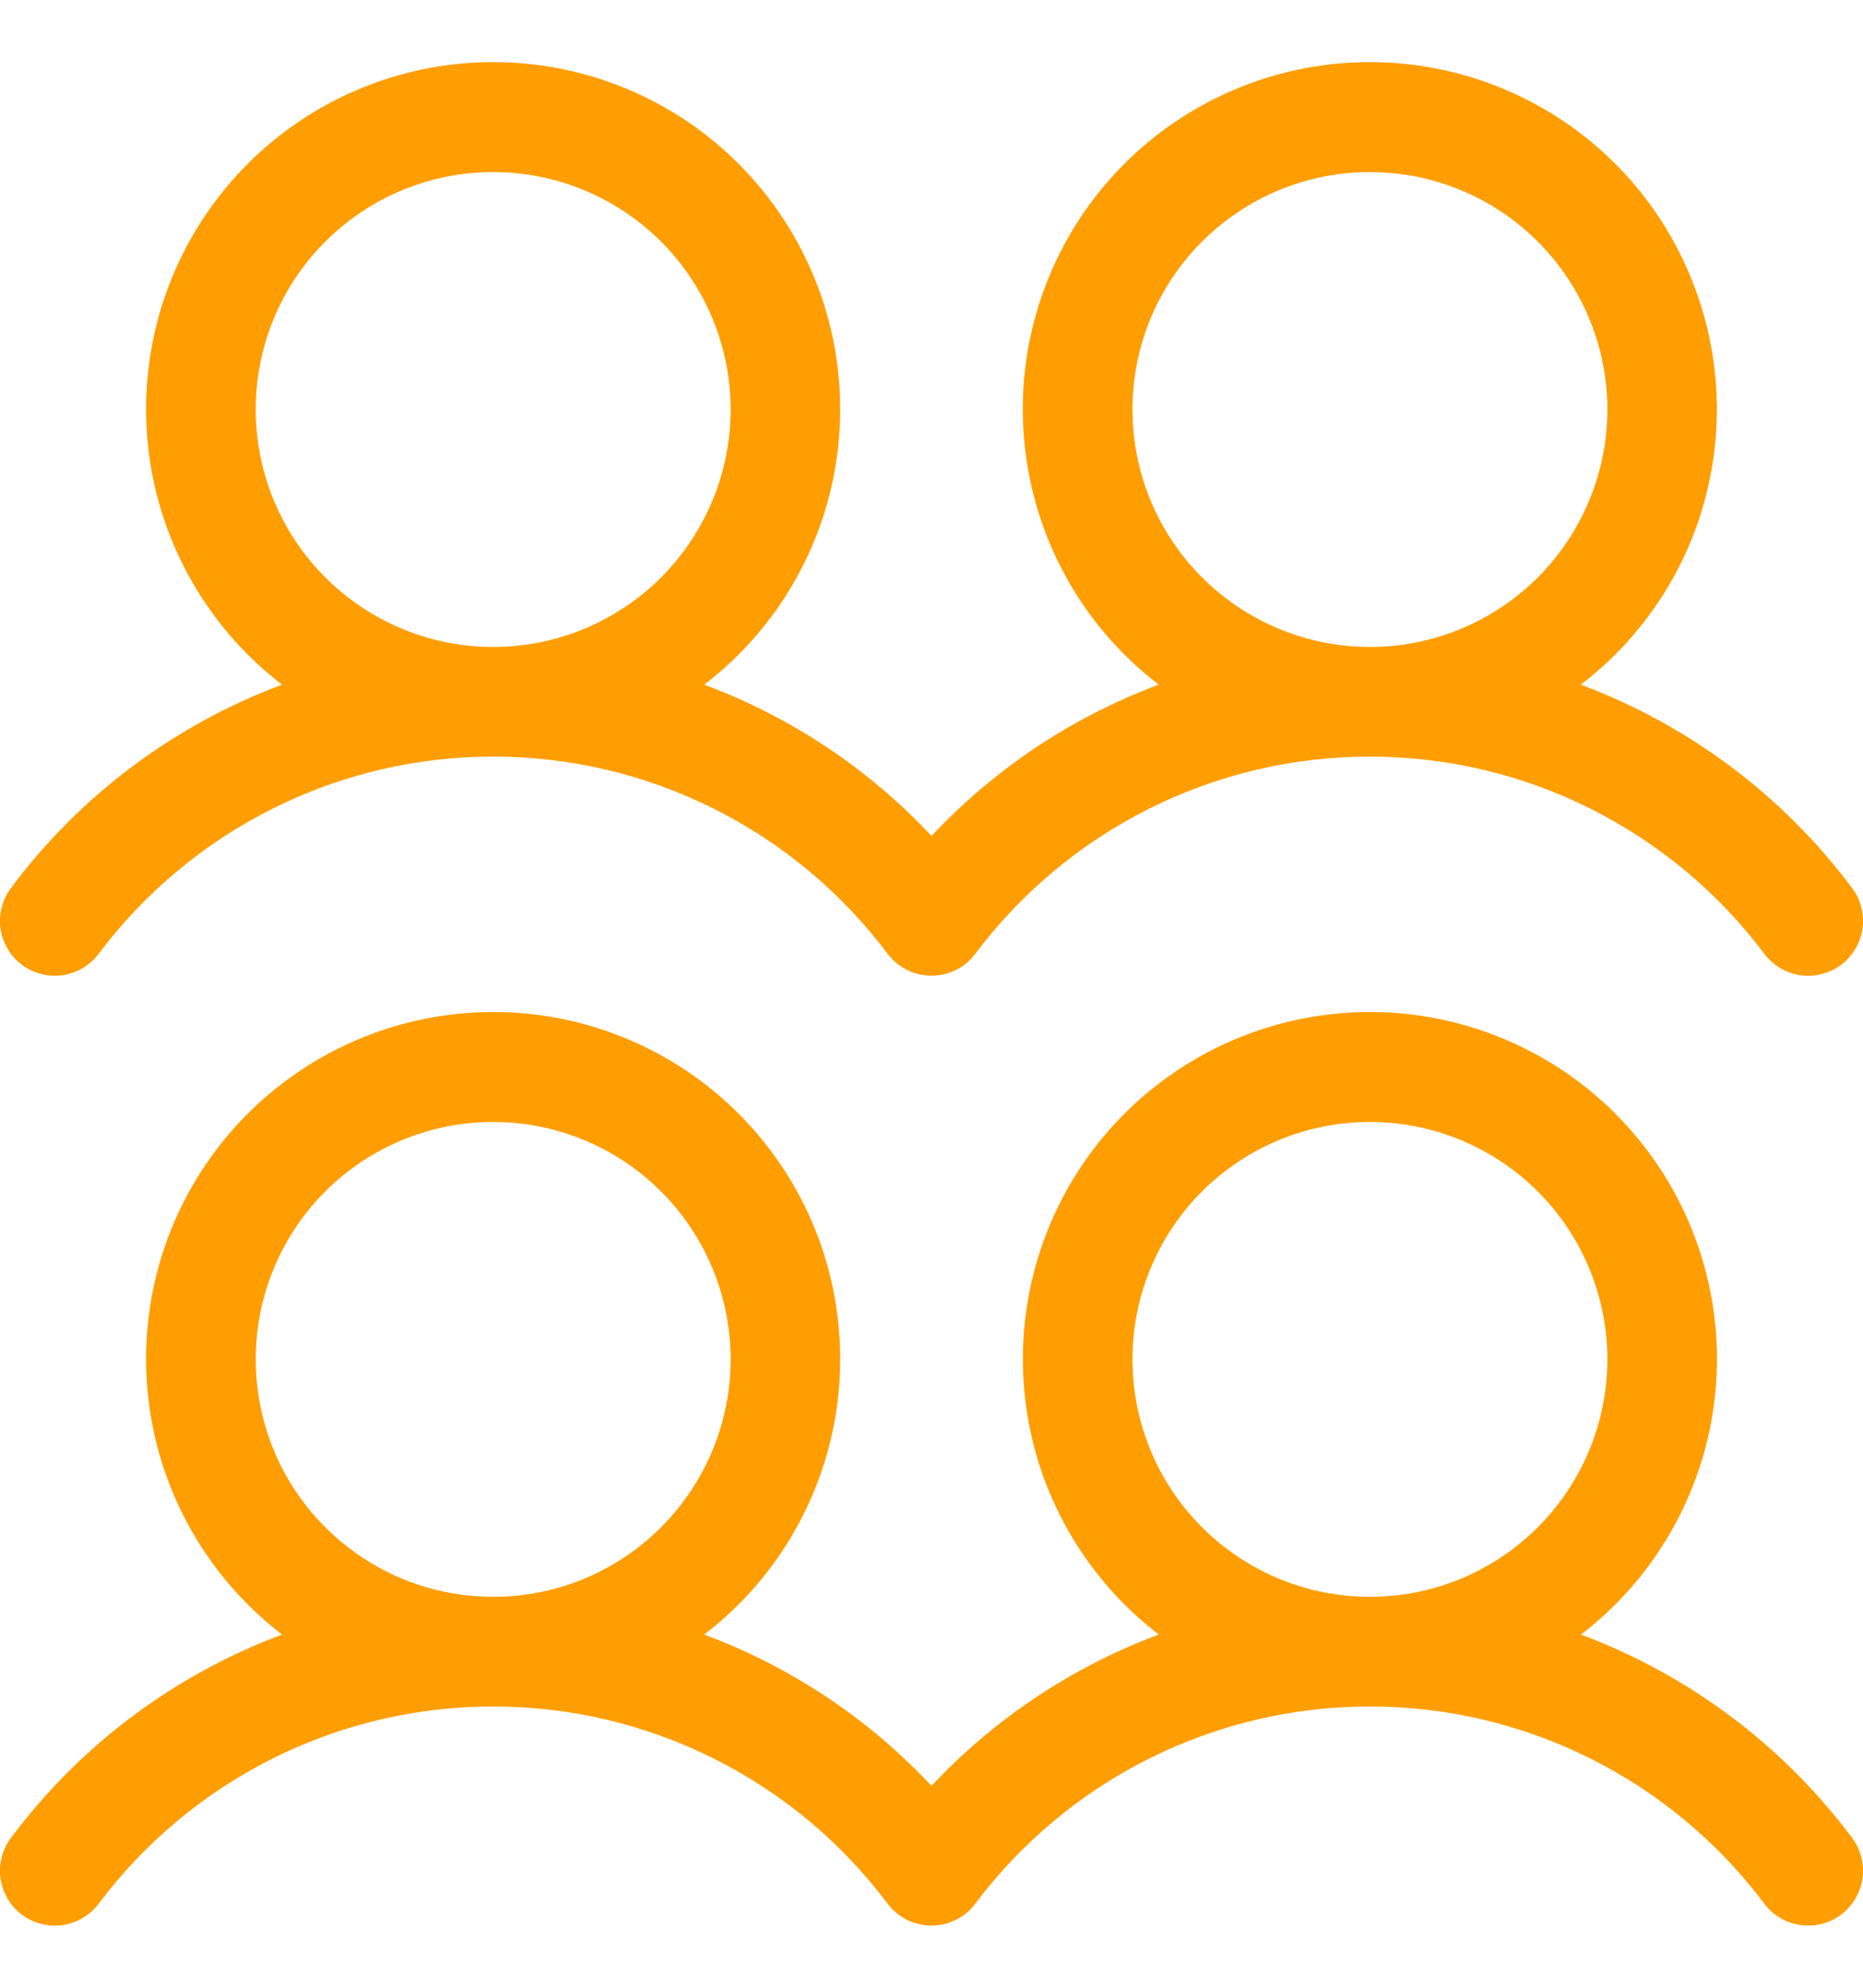 <svg width="15" height="16" viewBox="0 0 15 16" fill="none" xmlns="http://www.w3.org/2000/svg">
<path d="M0.176 7.766C0.27 7.836 0.388 7.866 0.504 7.85C0.619 7.833 0.724 7.771 0.794 7.678C1.164 7.185 1.644 6.785 2.195 6.509C2.746 6.233 3.354 6.09 3.971 6.09C4.587 6.09 5.195 6.233 5.746 6.509C6.298 6.785 6.777 7.185 7.147 7.678C7.218 7.771 7.322 7.833 7.438 7.849C7.554 7.866 7.671 7.836 7.765 7.765C7.798 7.741 7.828 7.711 7.852 7.678C8.222 7.185 8.702 6.785 9.253 6.509C9.805 6.233 10.413 6.09 11.029 6.09C11.646 6.09 12.254 6.233 12.805 6.509C13.356 6.785 13.836 7.185 14.206 7.678C14.276 7.771 14.38 7.833 14.496 7.85C14.612 7.866 14.73 7.836 14.824 7.766C14.917 7.695 14.979 7.591 14.996 7.475C15.012 7.359 14.982 7.241 14.912 7.148C14.356 6.404 13.598 5.836 12.728 5.511C13.192 5.156 13.533 4.665 13.703 4.106C13.872 3.547 13.863 2.95 13.675 2.397C13.488 1.844 13.132 1.363 12.657 1.023C12.182 0.683 11.613 0.5 11.029 0.5C10.445 0.5 9.876 0.683 9.401 1.023C8.926 1.363 8.57 1.844 8.383 2.397C8.195 2.95 8.186 3.547 8.356 4.106C8.525 4.665 8.866 5.156 9.33 5.511C8.634 5.77 8.008 6.187 7.5 6.729C6.993 6.187 6.366 5.77 5.67 5.511C6.134 5.156 6.474 4.665 6.644 4.106C6.814 3.547 6.804 2.95 6.617 2.397C6.429 1.844 6.073 1.363 5.599 1.023C5.124 0.683 4.555 0.5 3.971 0.5C3.387 0.5 2.817 0.683 2.343 1.023C1.868 1.363 1.512 1.844 1.324 2.397C1.137 2.95 1.127 3.547 1.297 4.106C1.467 4.665 1.808 5.156 2.271 5.511C1.401 5.836 0.643 6.404 0.088 7.148C0.053 7.195 0.028 7.248 0.014 7.304C-0.001 7.36 -0.004 7.418 0.004 7.476C0.013 7.533 0.032 7.588 0.062 7.638C0.091 7.688 0.13 7.731 0.176 7.766ZM11.03 1.385C11.408 1.385 11.777 1.497 12.092 1.707C12.406 1.917 12.651 2.215 12.796 2.565C12.941 2.914 12.979 3.298 12.905 3.669C12.831 4.04 12.649 4.38 12.382 4.648C12.114 4.915 11.774 5.097 11.403 5.171C11.032 5.245 10.648 5.207 10.298 5.062C9.949 4.917 9.65 4.672 9.44 4.358C9.23 4.044 9.118 3.674 9.118 3.296C9.118 2.789 9.319 2.303 9.678 1.945C10.037 1.586 10.523 1.385 11.03 1.385ZM3.971 1.385C4.349 1.385 4.718 1.497 5.033 1.707C5.347 1.917 5.592 2.215 5.737 2.565C5.882 2.914 5.92 3.298 5.846 3.669C5.772 4.04 5.59 4.38 5.323 4.648C5.055 4.915 4.715 5.097 4.344 5.171C3.973 5.245 3.588 5.207 3.239 5.062C2.89 4.917 2.591 4.672 2.381 4.358C2.171 4.044 2.059 3.674 2.059 3.296C2.059 2.789 2.26 2.303 2.619 1.945C2.977 1.586 3.464 1.385 3.971 1.385ZM12.729 13.157C13.193 12.802 13.533 12.31 13.703 11.752C13.873 11.193 13.864 10.595 13.676 10.042C13.489 9.489 13.132 9.009 12.658 8.669C12.183 8.329 11.614 8.146 11.03 8.146C10.446 8.146 9.876 8.329 9.402 8.669C8.927 9.009 8.571 9.489 8.384 10.042C8.196 10.595 8.187 11.193 8.356 11.752C8.526 12.31 8.867 12.802 9.33 13.157C8.634 13.416 8.008 13.833 7.5 14.375C6.993 13.833 6.366 13.416 5.67 13.157C6.134 12.802 6.474 12.31 6.644 11.752C6.814 11.193 6.804 10.595 6.617 10.042C6.429 9.489 6.073 9.009 5.599 8.669C5.124 8.329 4.555 8.146 3.971 8.146C3.387 8.146 2.817 8.329 2.343 8.669C1.868 9.009 1.512 9.489 1.324 10.042C1.137 10.595 1.127 11.193 1.297 11.752C1.467 12.31 1.808 12.802 2.271 13.157C1.401 13.482 0.643 14.05 0.088 14.794C0.053 14.841 0.028 14.893 0.014 14.949C-0.001 15.005 -0.004 15.064 0.004 15.121C0.013 15.179 0.032 15.234 0.062 15.284C0.091 15.334 0.13 15.377 0.176 15.412C0.223 15.447 0.276 15.472 0.332 15.486C0.388 15.501 0.446 15.504 0.504 15.496C0.561 15.487 0.616 15.468 0.666 15.438C0.716 15.409 0.759 15.37 0.794 15.324C1.164 14.831 1.644 14.43 2.195 14.155C2.746 13.879 3.354 13.736 3.971 13.736C4.587 13.736 5.195 13.879 5.746 14.155C6.298 14.43 6.777 14.831 7.147 15.324C7.218 15.417 7.322 15.479 7.438 15.495C7.554 15.512 7.671 15.481 7.765 15.411C7.798 15.386 7.828 15.357 7.852 15.324C8.222 14.831 8.702 14.43 9.253 14.155C9.805 13.879 10.413 13.736 11.029 13.736C11.646 13.736 12.254 13.879 12.805 14.155C13.356 14.43 13.836 14.831 14.206 15.324C14.276 15.417 14.38 15.479 14.496 15.495C14.612 15.512 14.73 15.482 14.824 15.411C14.917 15.341 14.979 15.236 14.996 15.121C15.012 15.005 14.982 14.887 14.912 14.793C14.356 14.05 13.599 13.482 12.729 13.157ZM3.971 9.031C4.349 9.031 4.718 9.143 5.033 9.353C5.347 9.563 5.592 9.861 5.737 10.21C5.882 10.56 5.92 10.944 5.846 11.315C5.772 11.686 5.59 12.026 5.323 12.293C5.055 12.561 4.715 12.743 4.344 12.817C3.973 12.89 3.588 12.853 3.239 12.708C2.89 12.563 2.591 12.318 2.381 12.004C2.171 11.69 2.059 11.32 2.059 10.942C2.059 10.435 2.26 9.949 2.619 9.59C2.977 9.232 3.464 9.031 3.971 9.031ZM11.03 9.031C11.408 9.031 11.777 9.143 12.092 9.353C12.406 9.563 12.651 9.861 12.796 10.21C12.941 10.56 12.979 10.944 12.905 11.315C12.831 11.686 12.649 12.026 12.382 12.293C12.114 12.561 11.774 12.743 11.403 12.817C11.032 12.89 10.648 12.853 10.298 12.708C9.949 12.563 9.65 12.318 9.44 12.004C9.23 11.69 9.118 11.32 9.118 10.942C9.118 10.435 9.319 9.949 9.678 9.59C10.037 9.232 10.523 9.031 11.03 9.031Z" fill="#FF9E02"/>
</svg>
